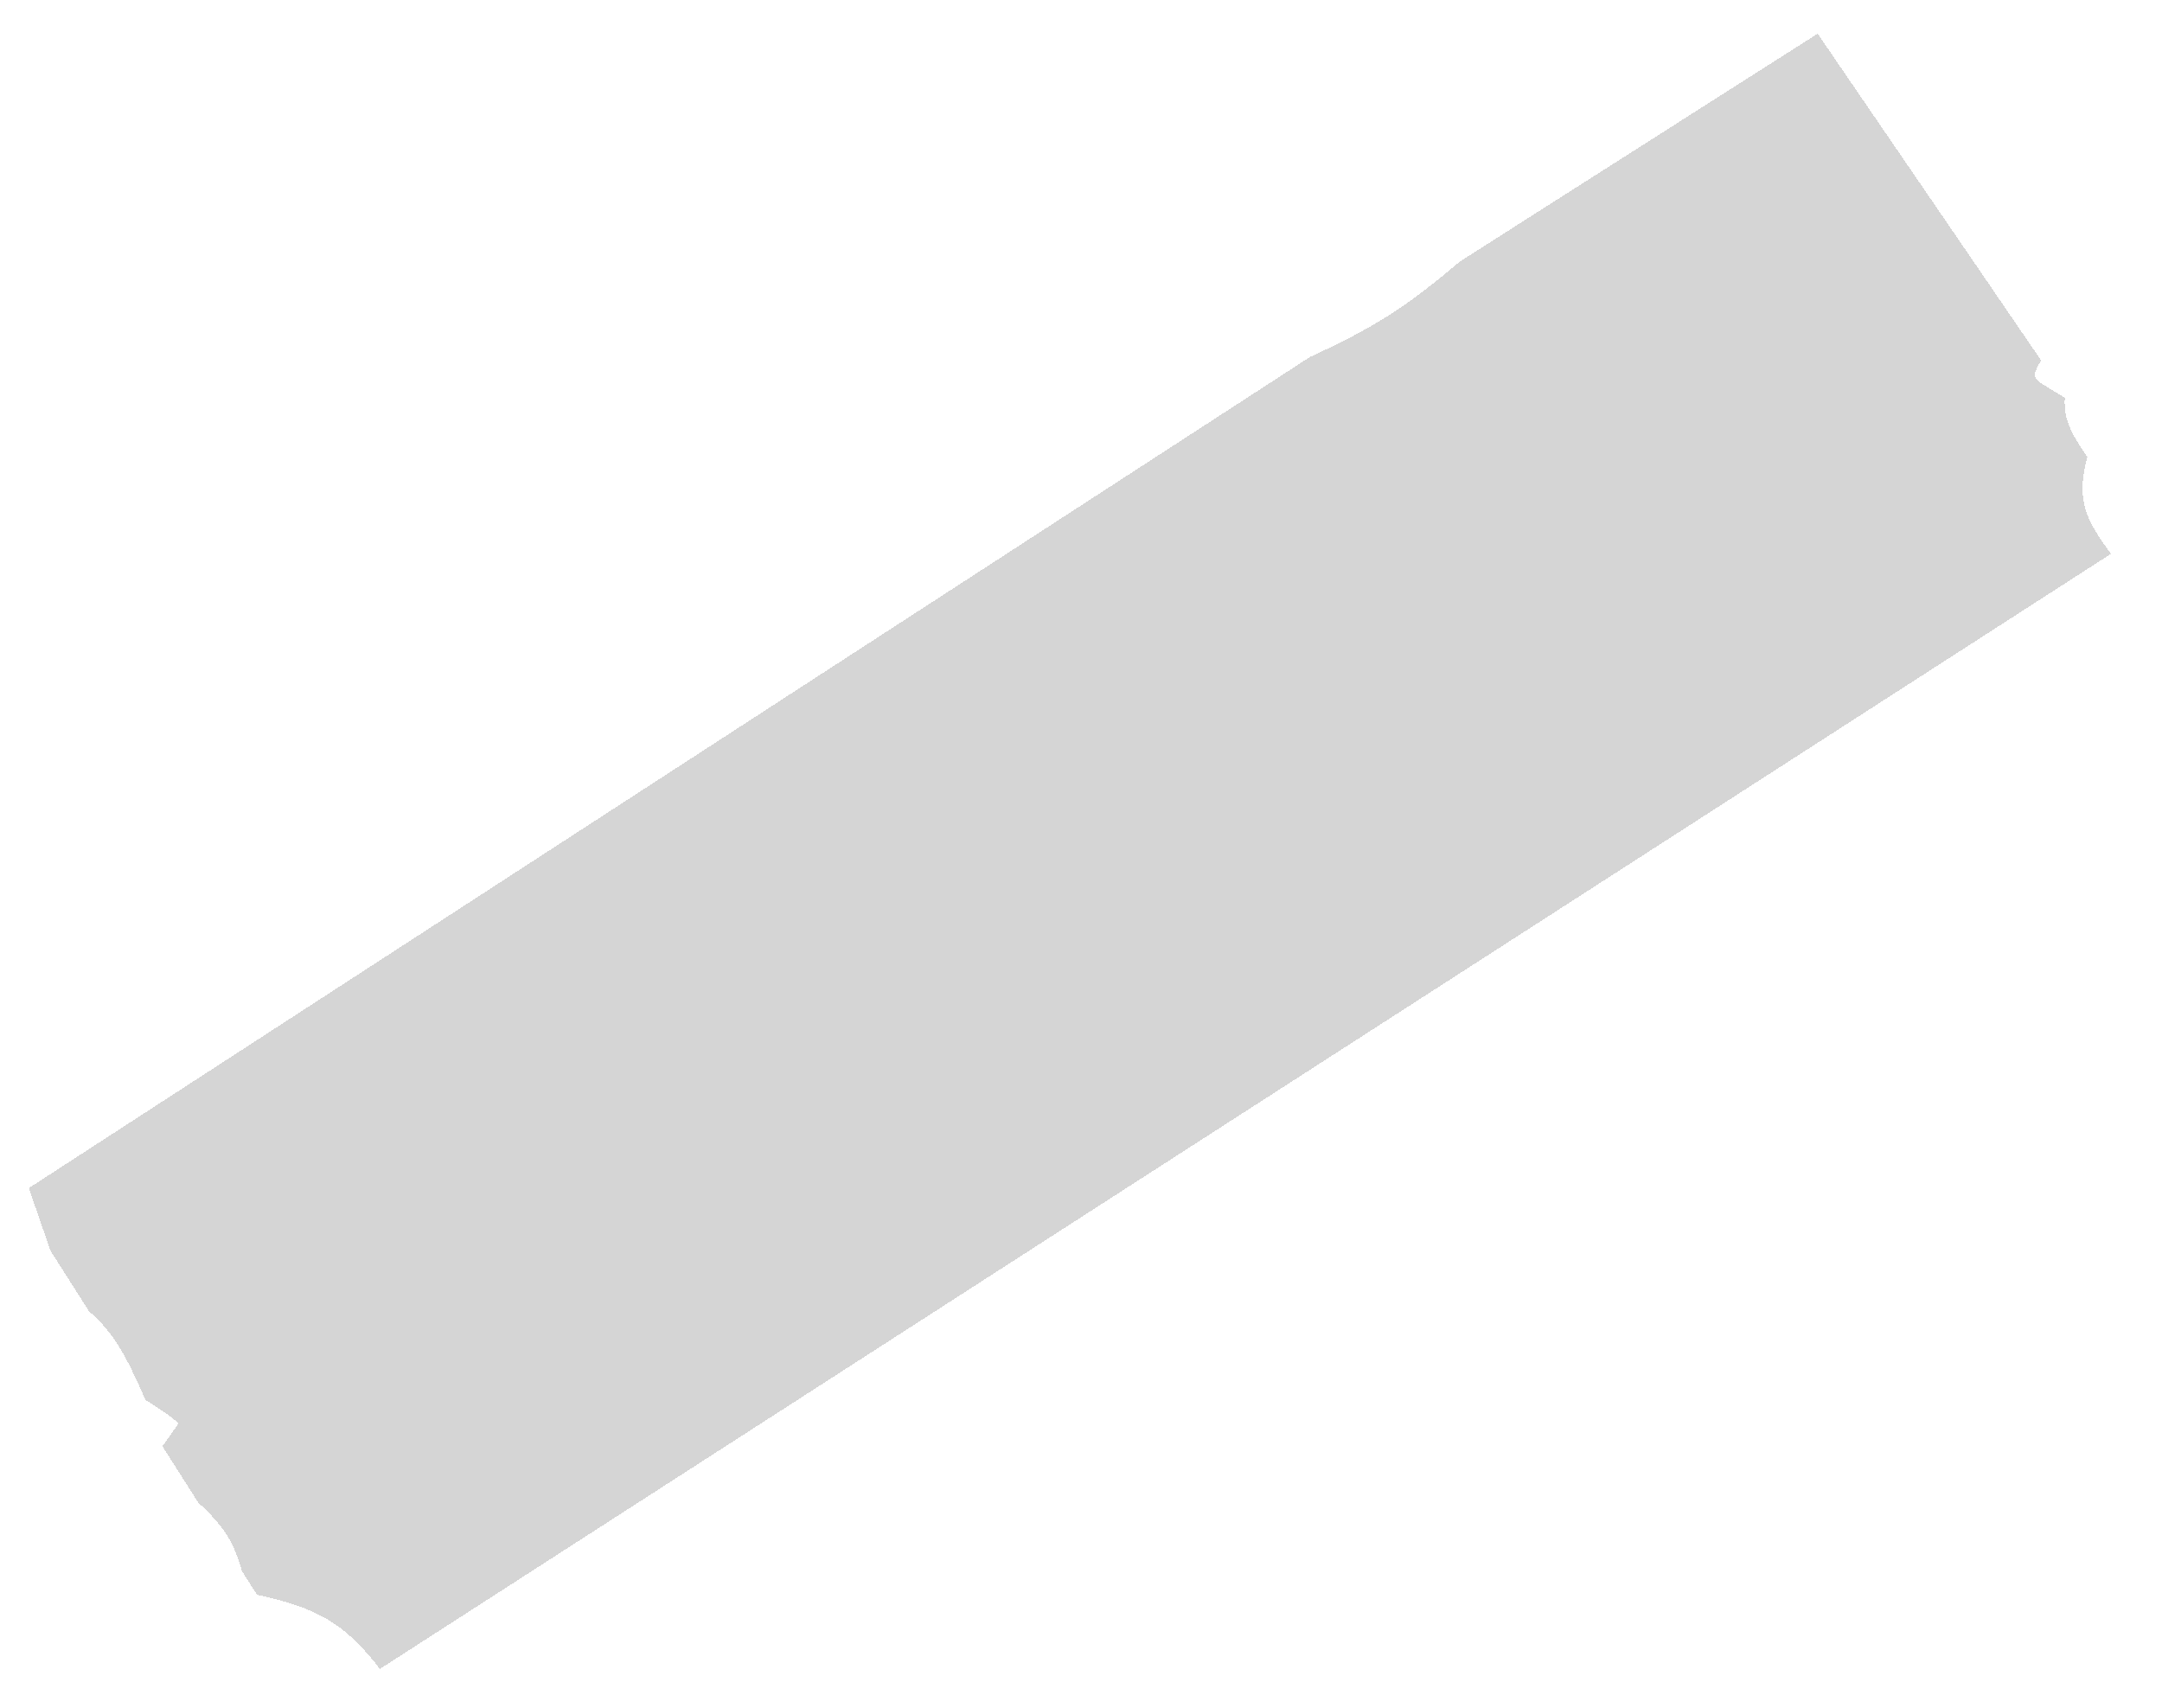 <svg width="81" height="64" viewBox="0 0 81 64" fill="none" xmlns="http://www.w3.org/2000/svg">
<g filter="url(#filter0_dd_1_2121)">
<path d="M1.89 46.855L1.081 44.512L49.074 13.377C51.457 12.283 52.685 11.508 54.681 9.807L68.099 1.262L76.474 13.506C76.186 13.954 76.167 14.133 76.408 14.31C76.649 14.487 77.359 14.896 77.359 14.896C77.311 15.723 77.592 16.222 78.2 17.123C77.766 18.735 78.147 19.482 79.09 20.748L14.234 62.526C12.857 60.732 11.786 60.226 9.626 59.745L9.065 58.864C8.748 57.73 8.371 57.173 7.425 56.288L6.086 54.187L6.693 53.324C6.409 53.074 6.158 52.892 5.452 52.447C4.739 50.843 4.322 49.992 3.336 49.126L1.89 46.855Z" fill="#595959" fill-opacity="0.25" shape-rendering="crispEdges"/>
</g>
<defs>
<filter id="filter0_dd_1_2121" x="0.756" y="0.937" width="78.659" height="61.914" filterUnits="userSpaceOnUse" color-interpolation-filters="sRGB">
<feFlood flood-opacity="0" result="BackgroundImageFix"/>
<feColorMatrix in="SourceAlpha" type="matrix" values="0 0 0 0 0 0 0 0 0 0 0 0 0 0 0 0 0 0 127 0" result="hardAlpha"/>
<feOffset dx="0.162" dy="-0.162"/>
<feGaussianBlur stdDeviation="0.081"/>
<feComposite in2="hardAlpha" operator="out"/>
<feColorMatrix type="matrix" values="0 0 0 0 0 0 0 0 0 0 0 0 0 0 0 0 0 0 0.4 0"/>
<feBlend mode="normal" in2="BackgroundImageFix" result="effect1_dropShadow_1_2121"/>
<feColorMatrix in="SourceAlpha" type="matrix" values="0 0 0 0 0 0 0 0 0 0 0 0 0 0 0 0 0 0 127 0" result="hardAlpha"/>
<feOffset dx="-0.162" dy="0.162"/>
<feGaussianBlur stdDeviation="0.081"/>
<feComposite in2="hardAlpha" operator="out"/>
<feColorMatrix type="matrix" values="0 0 0 0 0 0 0 0 0 0 0 0 0 0 0 0 0 0 0.4 0"/>
<feBlend mode="normal" in2="effect1_dropShadow_1_2121" result="effect2_dropShadow_1_2121"/>
<feBlend mode="normal" in="SourceGraphic" in2="effect2_dropShadow_1_2121" result="shape"/>
</filter>
</defs>
</svg>
